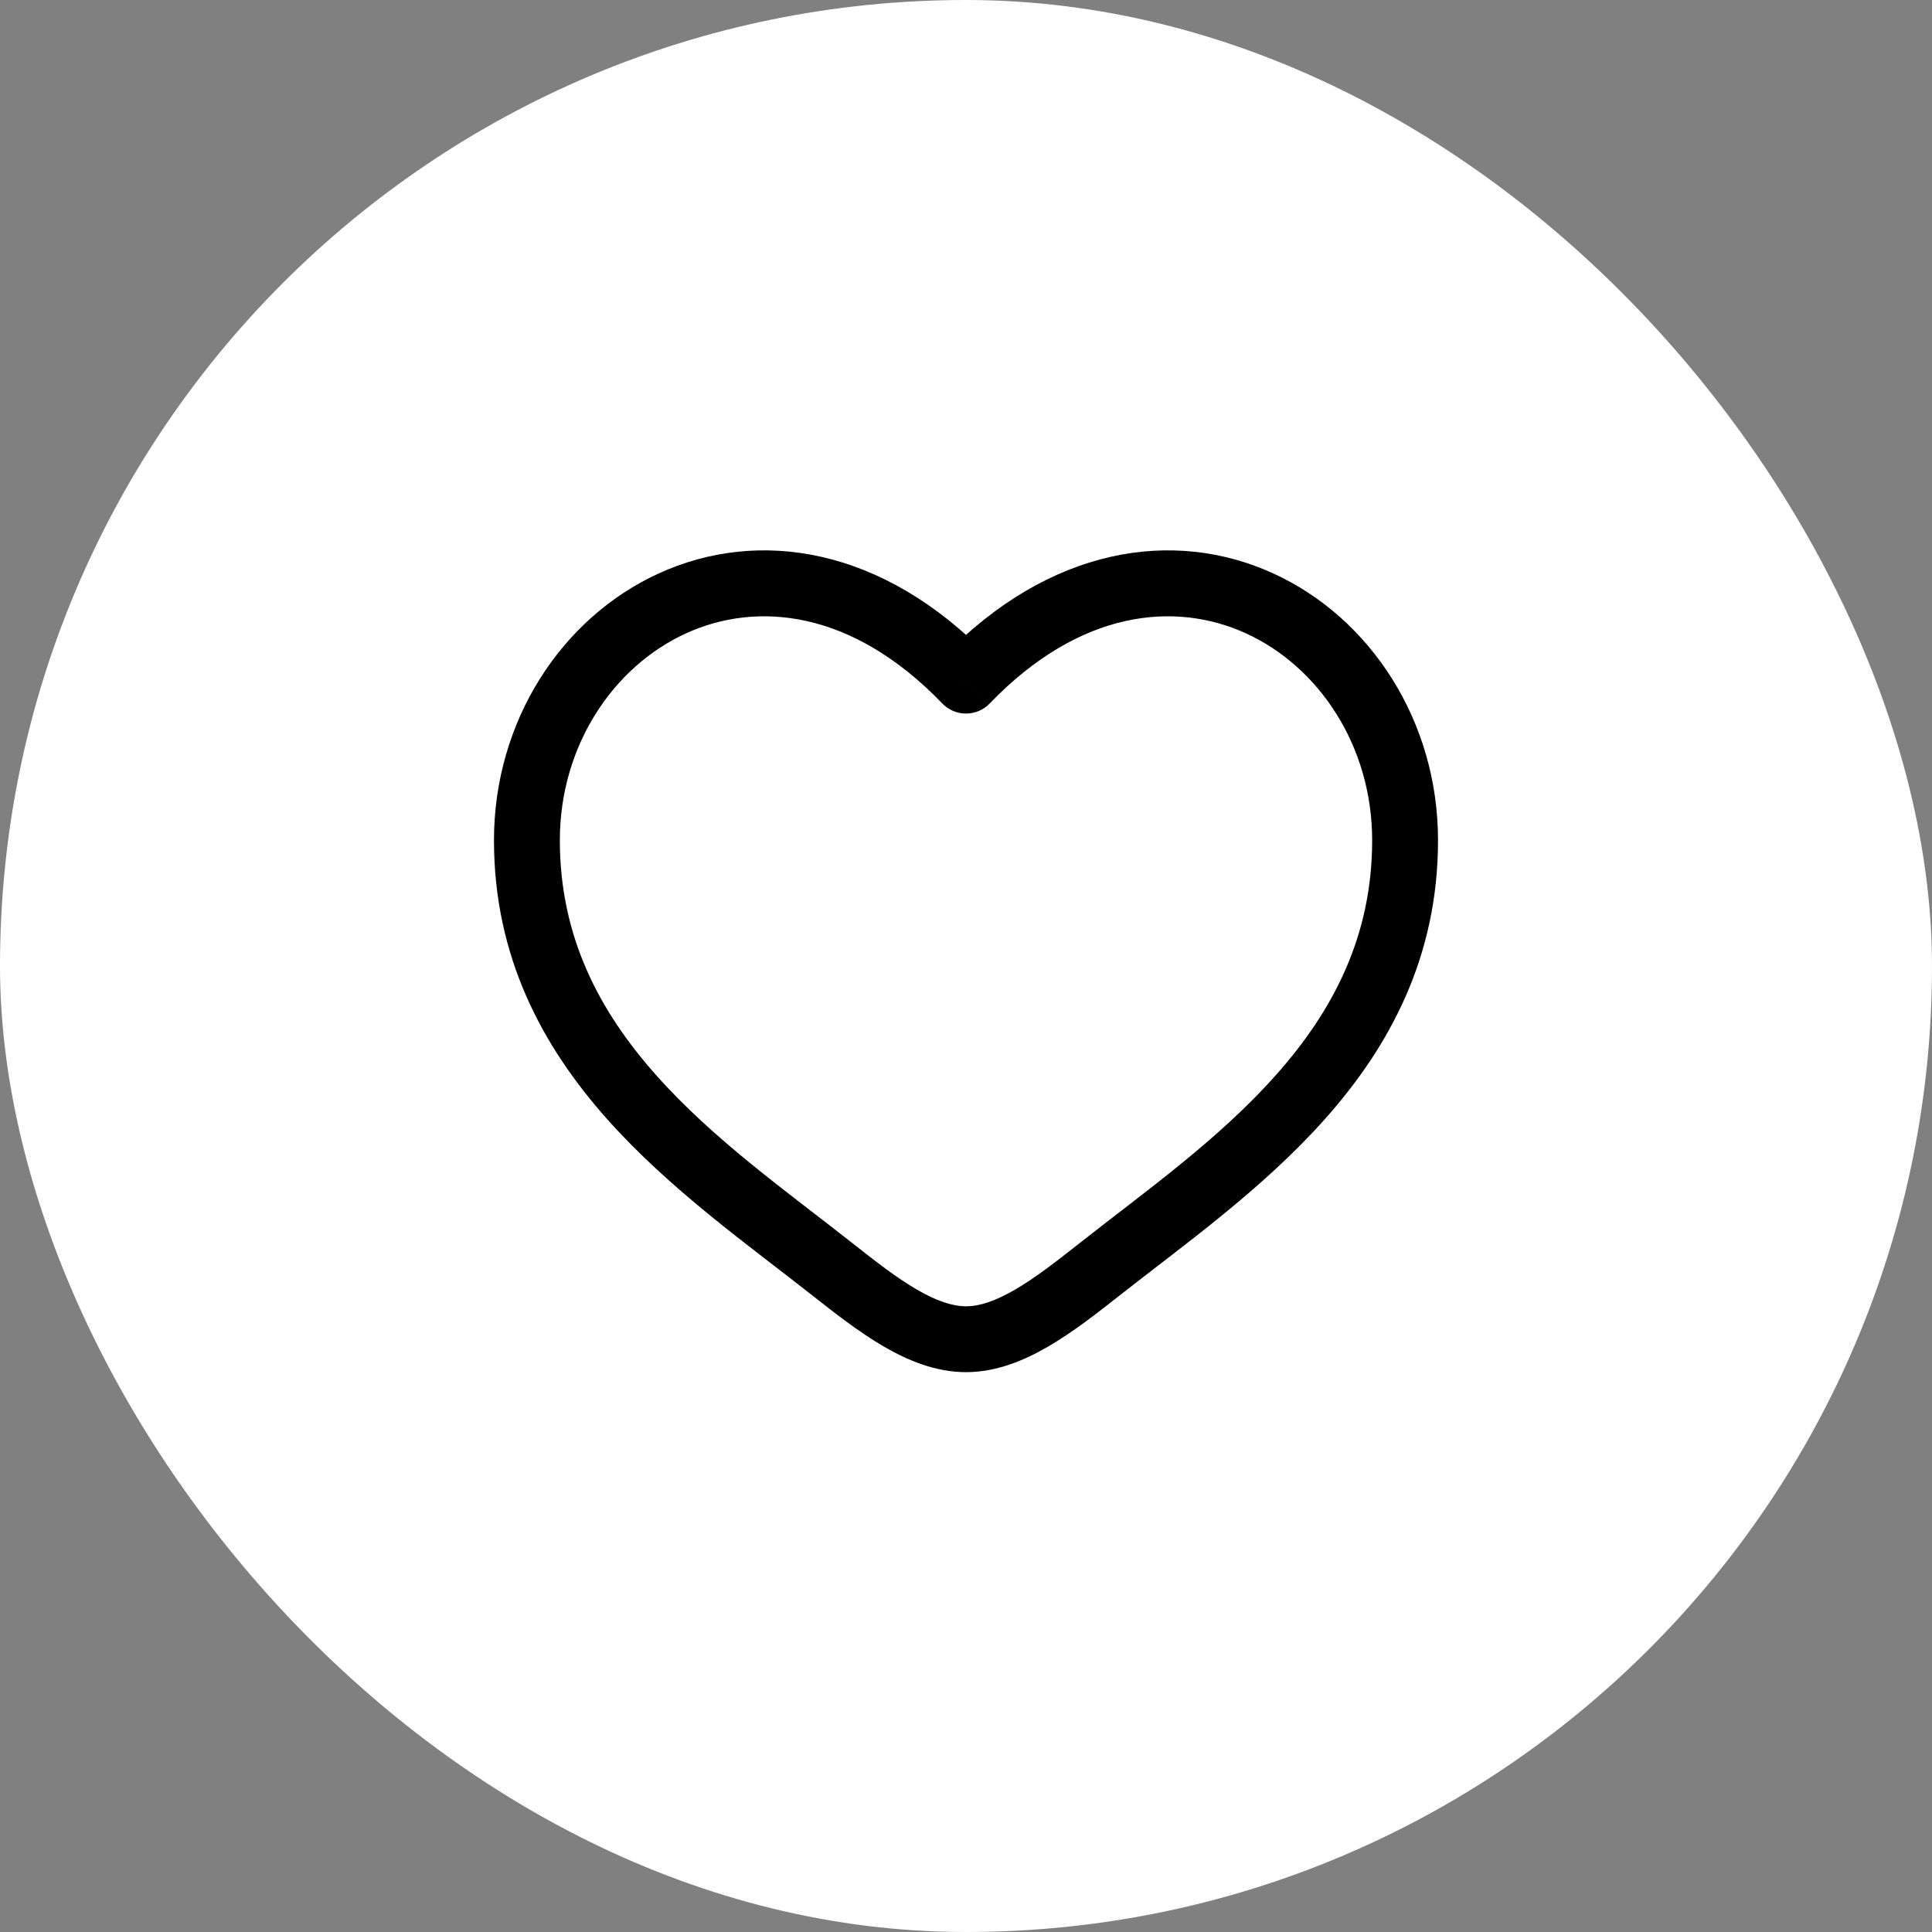 <svg width="44" height="44" viewBox="0 0 44 44" fill="none" xmlns="http://www.w3.org/2000/svg">
<rect x="0" y="0" width="44" height="44" fill="#808080" stroke="none"/>
<rect width="44" height="44" rx="22" fill="white"/>
<g clip-path="url(#clip0_14_78)">
<path d="M18.962 28.911L19.426 28.322L18.962 28.911ZM22 15.501L21.46 16.021C21.601 16.168 21.796 16.251 22 16.251C22.204 16.251 22.399 16.168 22.54 16.021L22 15.501ZM25.038 28.911L25.503 29.5L25.038 28.911ZM19.426 28.322C17.91 27.127 16.253 25.96 14.938 24.48C13.649 23.028 12.75 21.334 12.75 19.137H11.25C11.25 21.803 12.361 23.836 13.817 25.476C15.247 27.087 17.071 28.375 18.497 29.5L19.426 28.322ZM12.75 19.137C12.75 16.986 13.965 15.182 15.624 14.424C17.236 13.688 19.402 13.883 21.46 16.021L22.54 14.98C20.099 12.444 17.264 12.025 15.001 13.06C12.785 14.073 11.25 16.425 11.25 19.137H12.75ZM18.497 29.5C19.01 29.904 19.559 30.334 20.117 30.66C20.674 30.985 21.31 31.25 22 31.25V29.75C21.69 29.75 21.326 29.629 20.874 29.365C20.421 29.101 19.952 28.737 19.426 28.322L18.497 29.5ZM25.503 29.5C26.929 28.375 28.753 27.087 30.183 25.476C31.64 23.836 32.75 21.803 32.75 19.137H31.25C31.25 21.334 30.351 23.028 29.062 24.48C27.747 25.96 26.09 27.127 24.574 28.322L25.503 29.5ZM32.75 19.137C32.75 16.425 31.215 14.073 28.999 13.06C26.736 12.025 23.901 12.444 21.46 14.98L22.54 16.021C24.598 13.883 26.764 13.688 28.376 14.424C30.035 15.182 31.25 16.986 31.25 19.137H32.75ZM24.574 28.322C24.048 28.737 23.579 29.101 23.126 29.365C22.674 29.629 22.31 29.75 22 29.75V31.25C22.69 31.25 23.326 30.985 23.883 30.66C24.441 30.334 24.99 29.904 25.503 29.5L24.574 28.322Z" fill="black"/>
</g>
<defs>
<clipPath id="clip0_14_78">
<rect width="22" height="22" fill="white" transform="translate(11 11)"/>
</clipPath>
</defs>
</svg>
